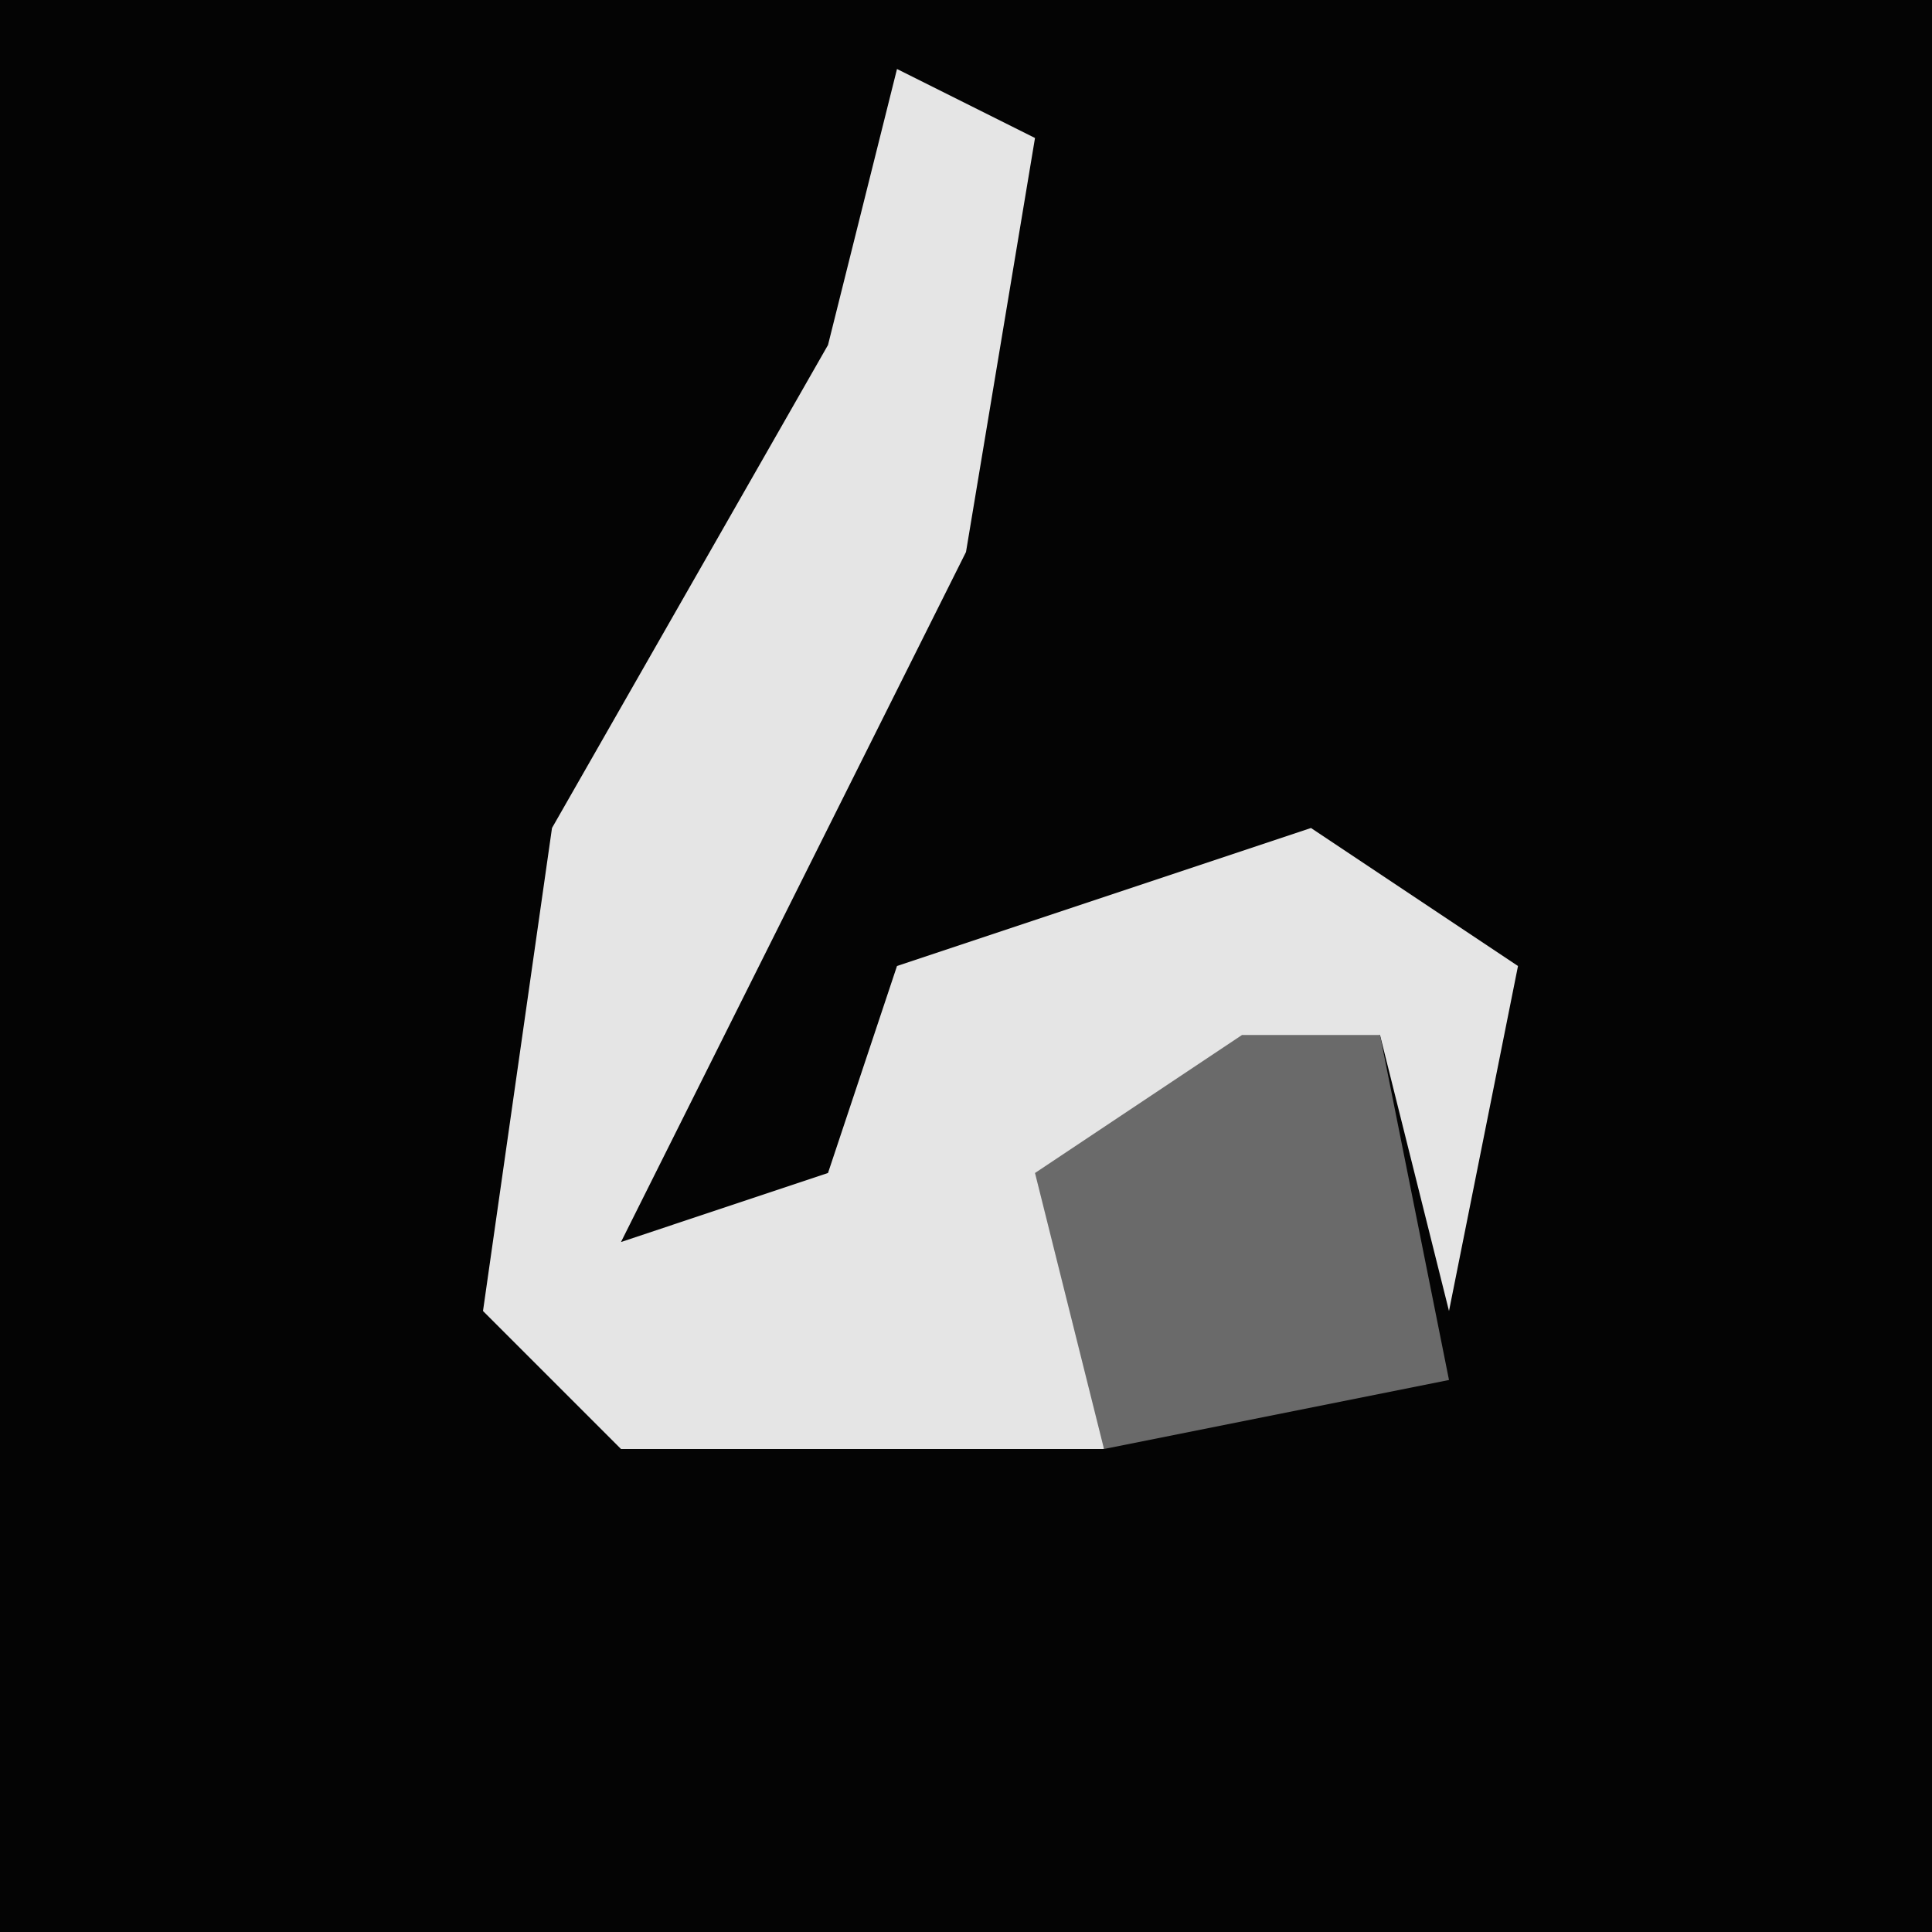 <?xml version="1.0" encoding="UTF-8"?>
<svg version="1.1" xmlns="http://www.w3.org/2000/svg" width="28" height="28">
<path d="M0,0 L28,0 L28,28 L0,28 Z " fill="#040404" transform="translate(0,0)"/>
<path d="M0,0 L2,1 L1,7 L-4,17 L-1,16 L0,13 L6,11 L9,13 L8,18 L7,14 L3,16 L3,20 L-4,20 L-6,18 L-5,11 L-1,4 Z " fill="#E5E5E5" transform="translate(13,1)"/>
<path d="M0,0 L2,0 L3,5 L-2,6 L-3,2 Z " fill="#6A6A6A" transform="translate(18,15)"/>
</svg>
